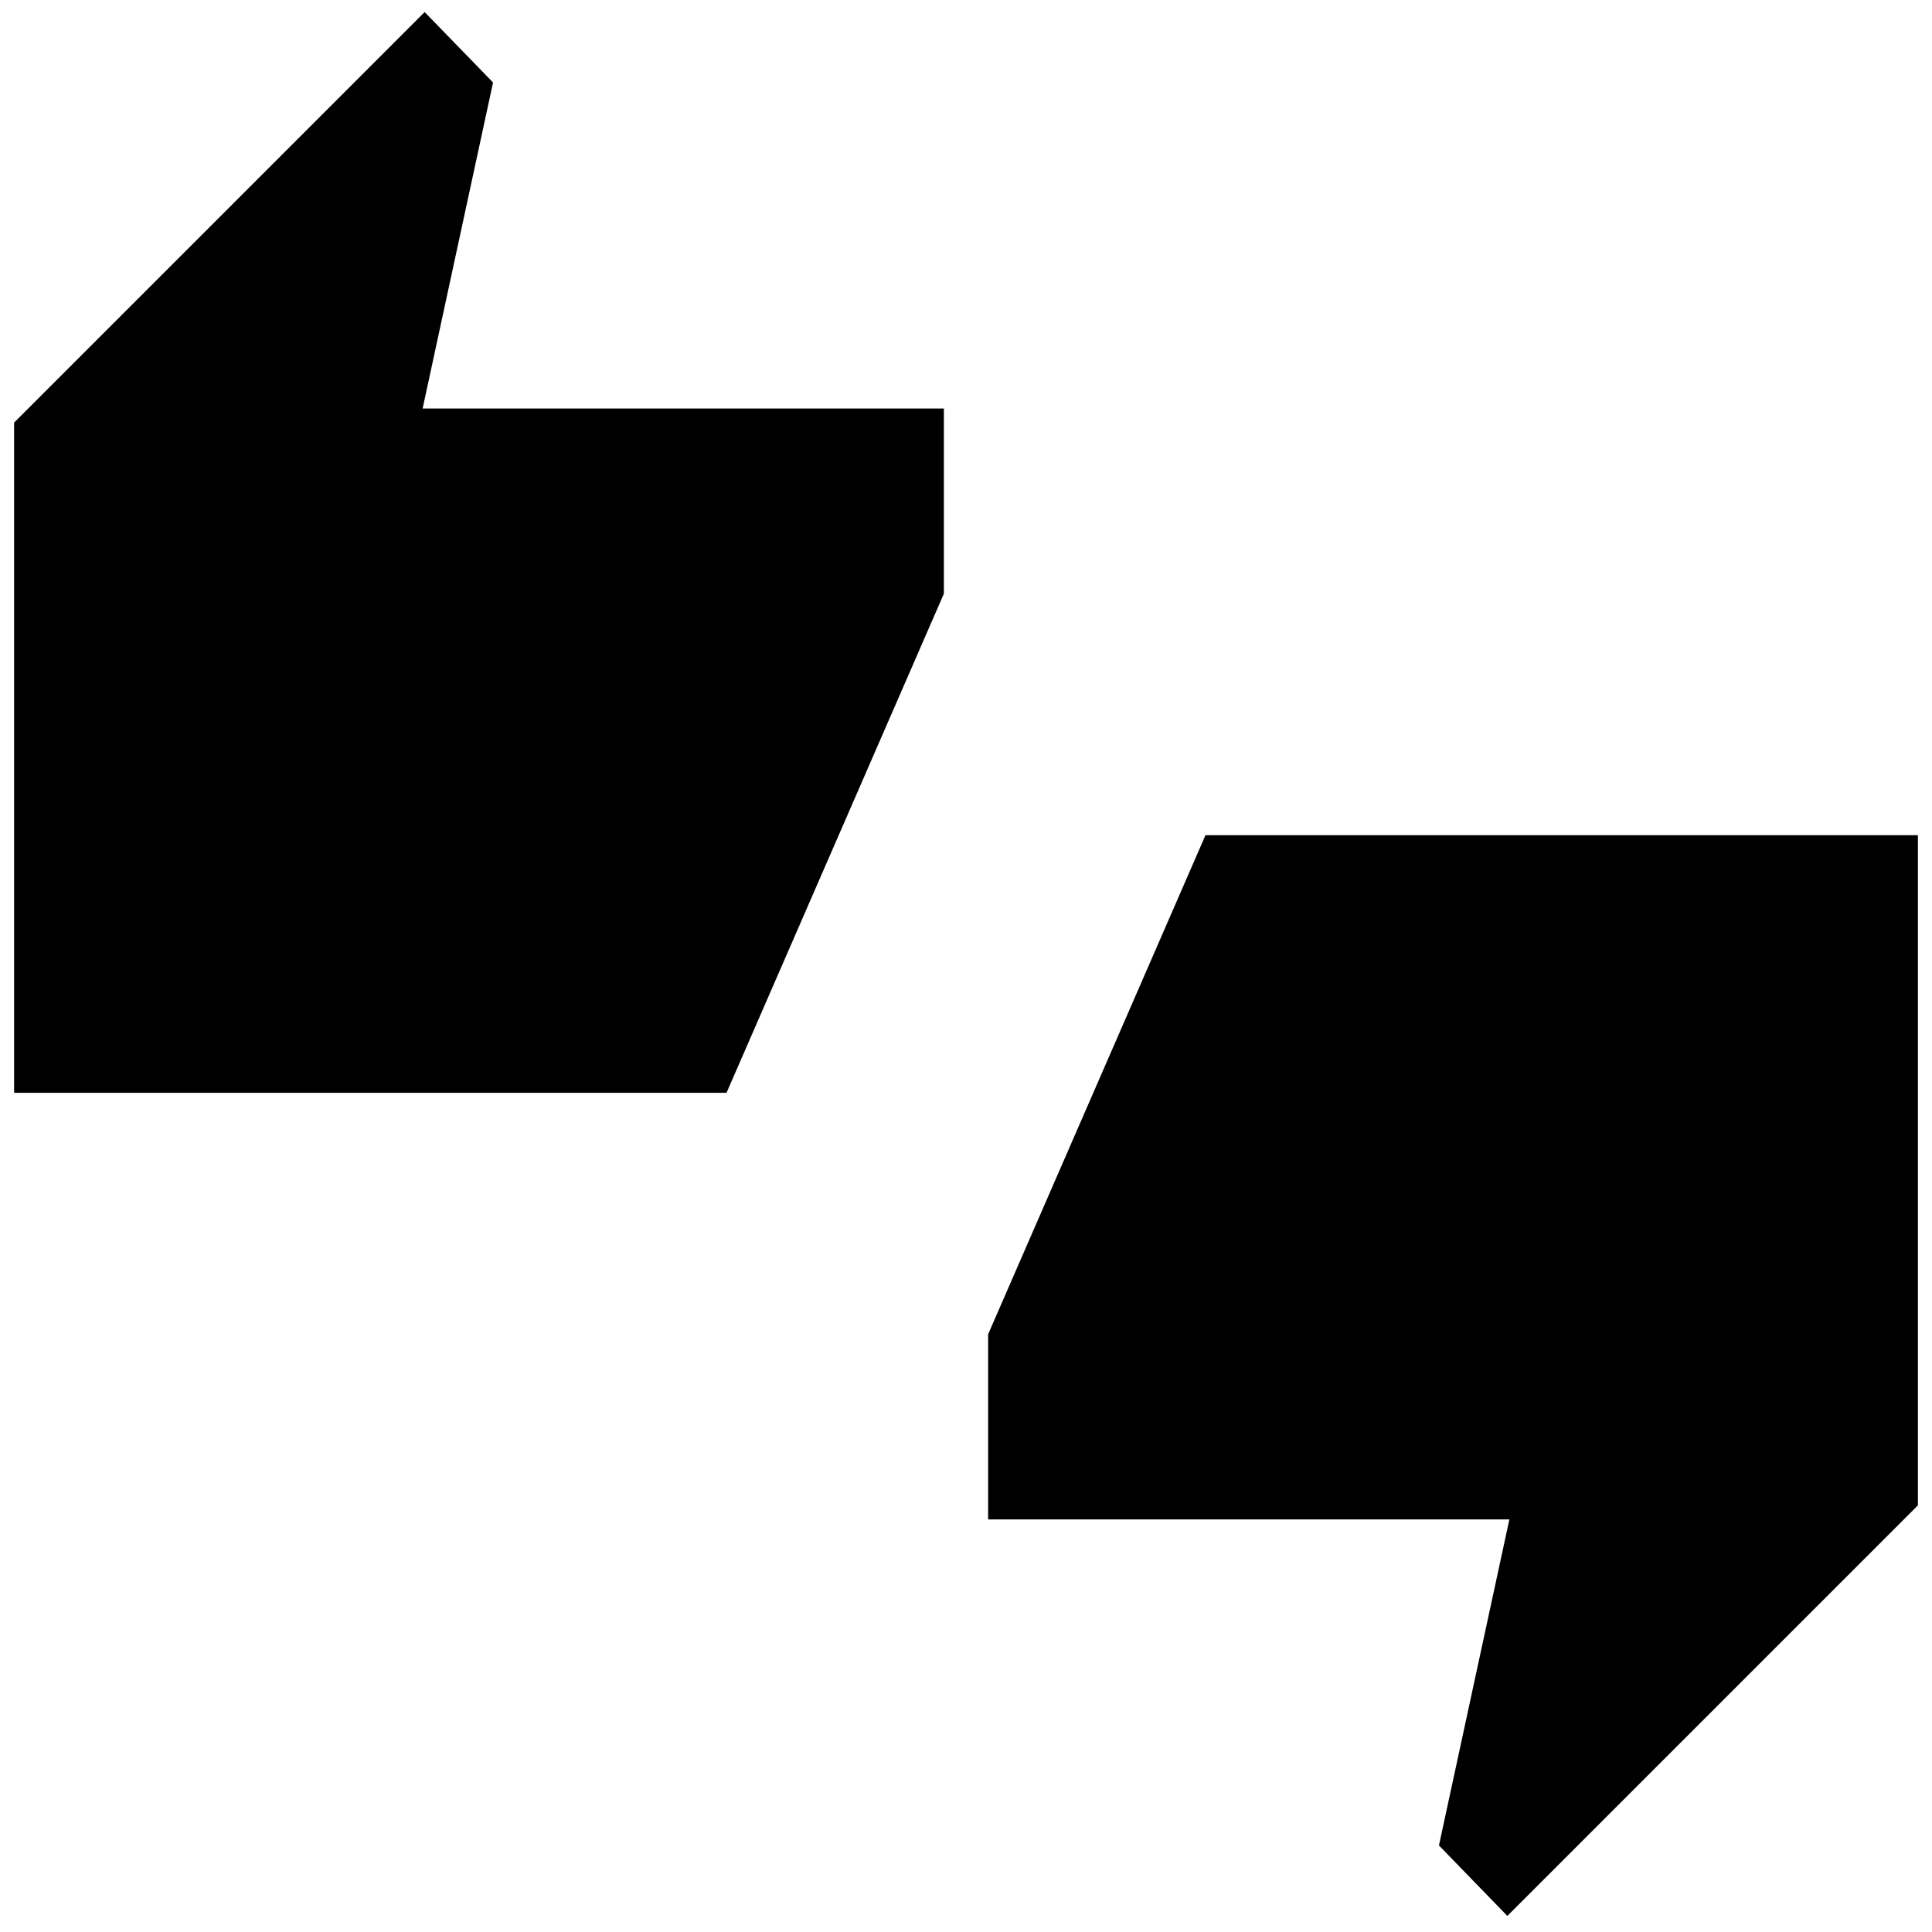 <svg xmlns="http://www.w3.org/2000/svg" height="40" width="40"><path d="M.292 22.625V8.75l8.5-8.5 1.416 1.458-1.458 6.75h10.792v3.834l-4.5 10.333Zm30.916 17.042-1.416-1.459 1.458-6.75H20.458v-3.833l4.5-10.333h14.75v13.875Z"/></svg>